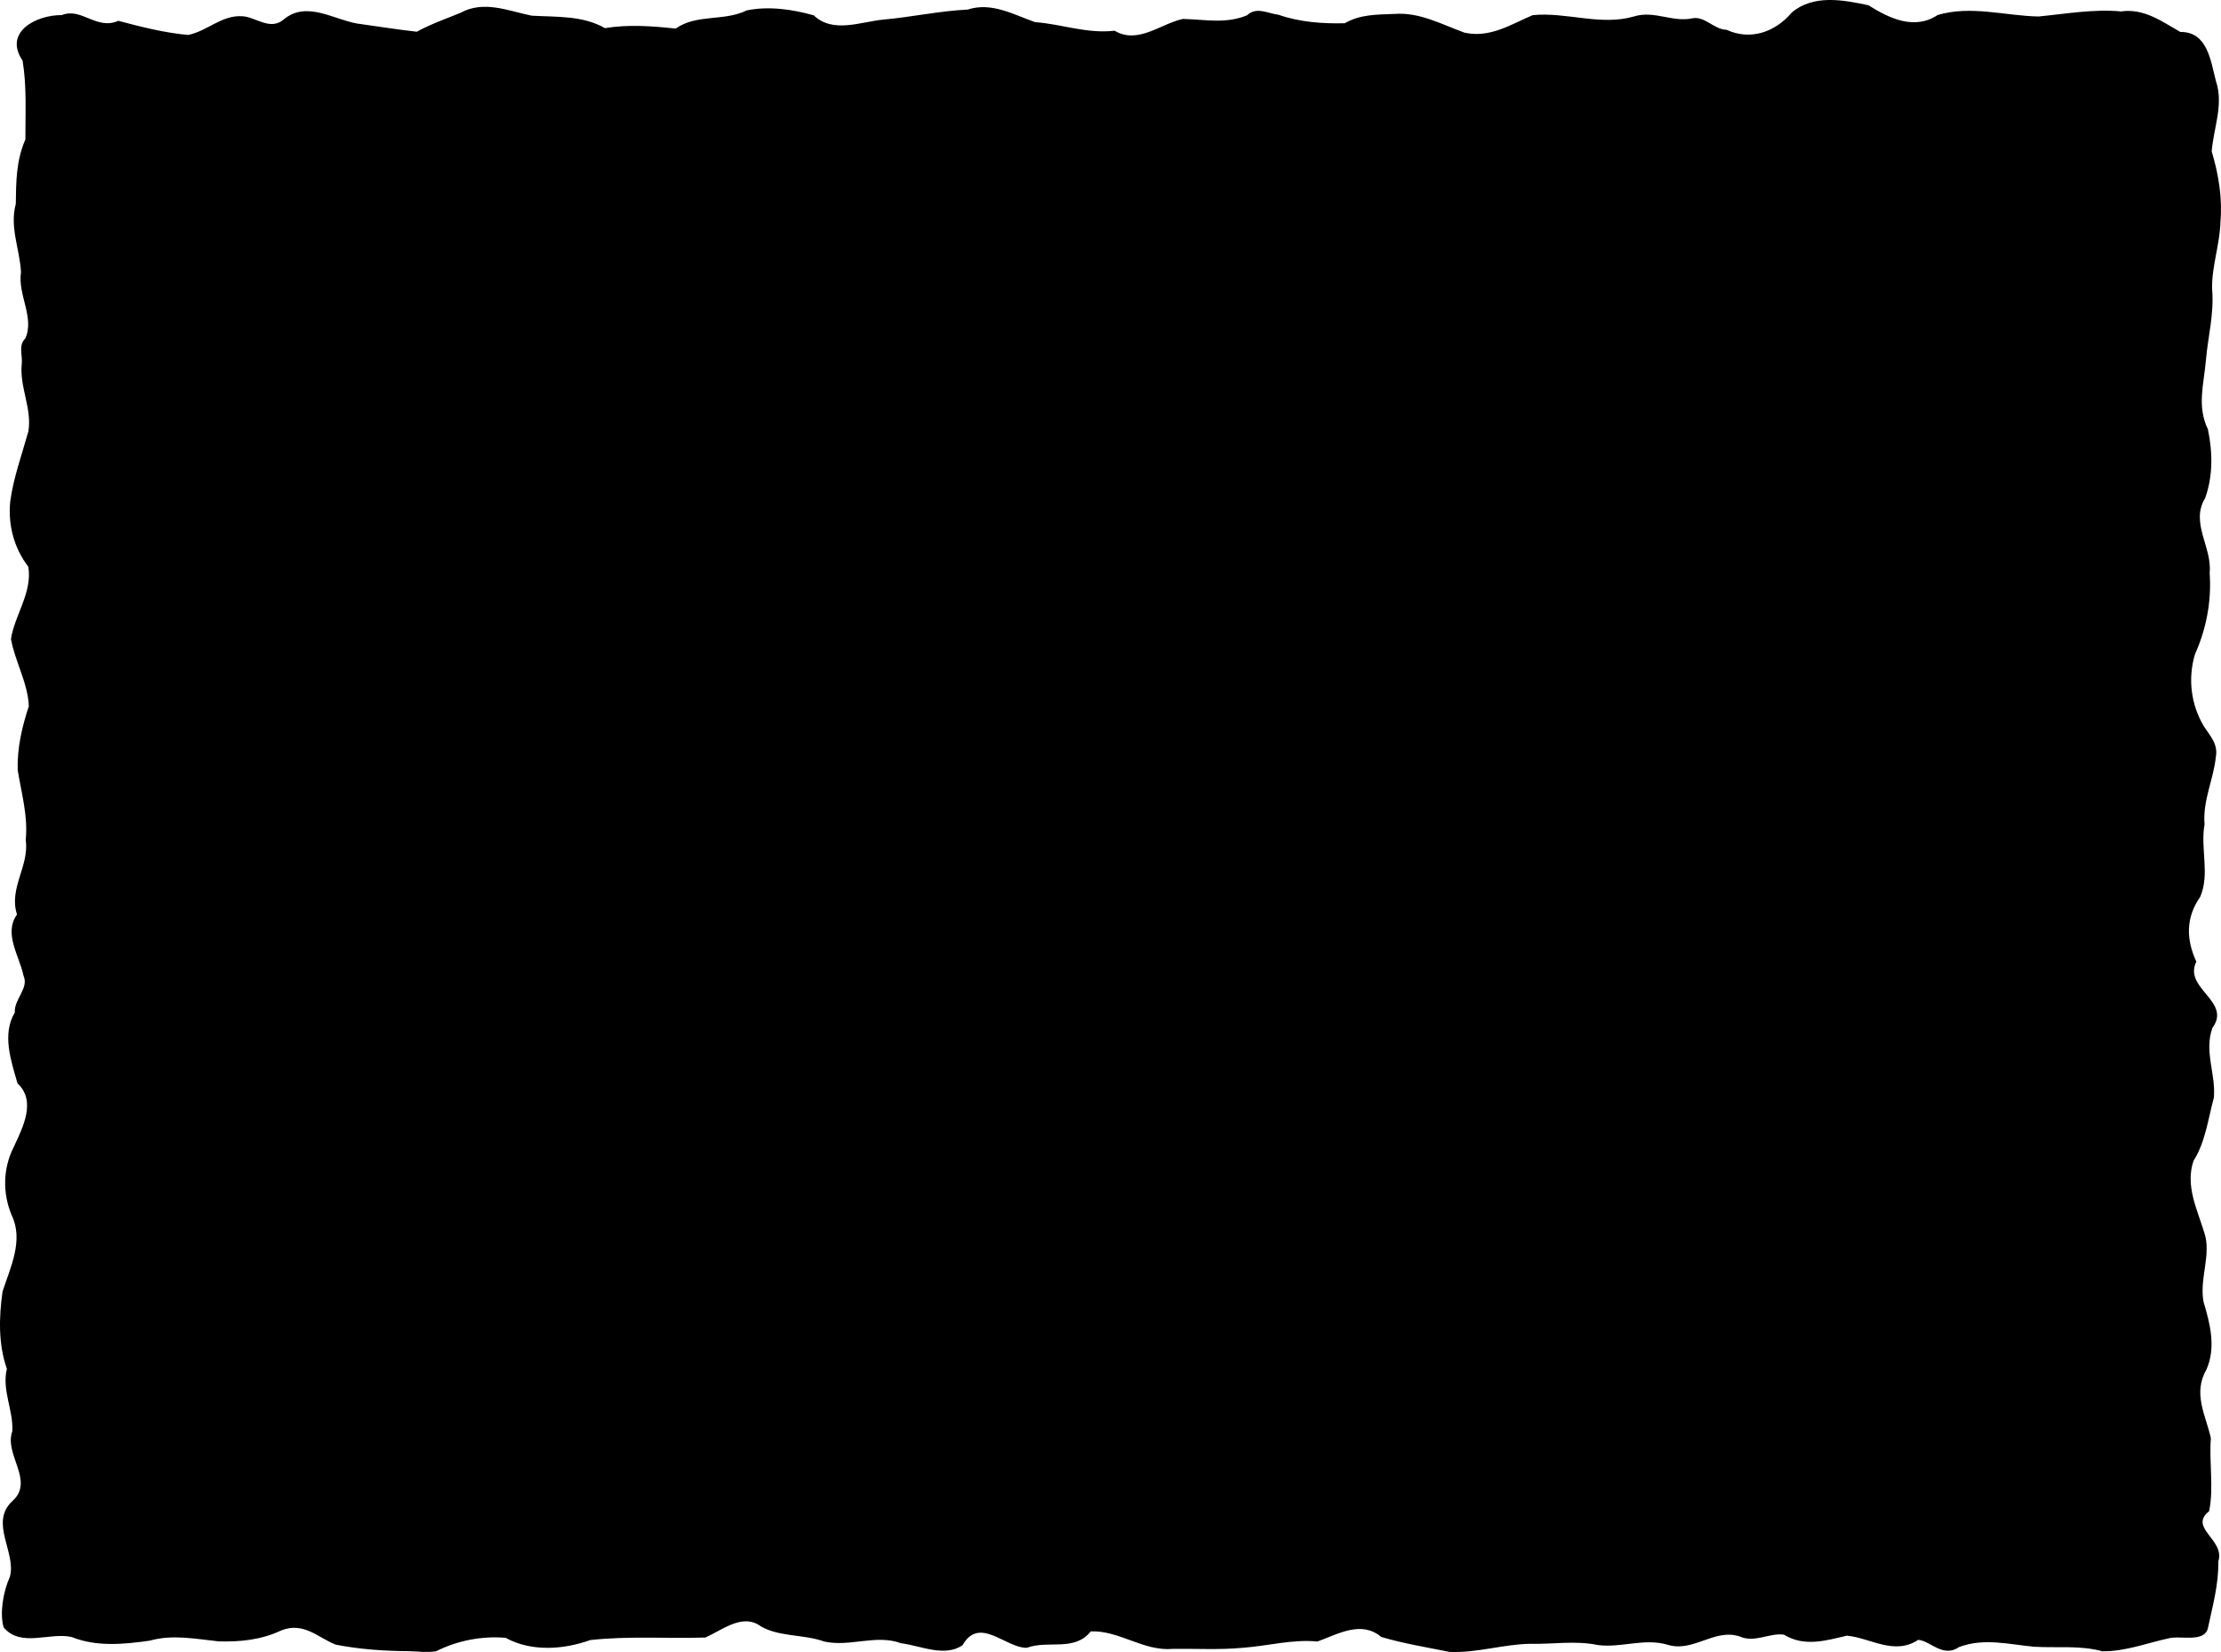 <?xml version="1.0" encoding="UTF-8"?>
<svg width="265.55mm" height="197.57mm" version="1.1" viewBox="0 0 265.55 197.57" xmlns="http://www.w3.org/2000/svg">
<g transform="translate(195.64 16.02)">
<path d="m-146.66 181.45c-2.997-0.014-5.941-0.213-8.841-0.78-2.147-0.845-3.8-2.757-6.507-1.705-2.351 1.125-4.905 1.391-7.481 1.313-2.73-0.283-5.512-0.863-8.248-0.085-3.081 0.438-6.356 0.76-9.32-0.432-2.66-0.611-6.072 1.299-8.148-1.152-0.494-1.704-0.051-4.285 0.744-6.049 0.813-2.882-2.484-6.466 0.287-9.046 2.726-2.419-1.013-5.559 8e-3 -8.366 0.139-2.517-1.274-4.918-0.652-7.465-1.036-2.949-0.95-6.181-0.519-9.239 0.945-2.927 2.555-6.119 1.075-9.174-1.078-2.605-1.03-5.544 0.245-8.07 1.109-2.395 2.749-5.533 0.471-7.655-0.768-2.694-1.885-5.87-0.322-8.481-0.106-1.606 1.73-2.884 1.034-4.413-0.492-2.375-2.402-5.009-0.773-7.309-1.018-3.115 1.491-5.804 1.042-8.893 0.29-2.871-0.508-5.595-0.959-8.369-0.081-2.632 0.522-5.185 1.332-7.655-0.128-2.805-1.644-5.302-2.136-8.021 0.406-2.779 2.597-5.612 2.07-8.652-1.718-2.234-2.433-4.999-2.159-7.8 0.386-2.861 1.391-5.583 2.17-8.384 0.459-2.772-1.115-5.359-0.783-8.18 0.073-0.986-0.418-2.131 0.402-2.907 1.161-2.522-0.921-5.225-0.501-7.972-0.157-2.756-1.377-5.35-0.623-8.145 0.041-2.754 0.04-5.136 1.147-7.718-0.01-3.131 0.177-6.319-0.334-9.414-2.341-3.454 1.695-5.481 4.69-5.447 2.332-0.958 4.154 1.84 6.76 0.685 2.718 0.723 5.532 1.44 8.348 1.689 2.293-0.46 4.011-2.404 6.472-2.237 1.613 0.071 3.359 1.828 5.029 0.319 2.679-2.144 5.856 0.043 8.659 0.547 2.382 0.338 4.774 0.711 7.175 0.985 1.698-0.93 3.494-1.547 5.234-2.264 2.786-1.527 5.707-0.221 8.507 0.345 2.966 0.172 6.082-0.04 8.755 1.49 2.847-0.467 5.669-0.243 8.463 0.054 2.466-1.774 5.809-0.839 8.48-2.173 2.599-0.542 5.492-0.131 8.022 0.591 2.299 2.188 5.571 0.778 8.31 0.507 3.382-0.294 6.694-1.037 10.093-1.198 2.861-0.935 5.501 0.606 8.058 1.503 3.17 0.225 6.209 1.415 9.503 1.024 2.806 1.661 5.441-0.802 8.16-1.408 2.693 0.058 5.138 0.627 7.698-0.443 1.103-1.06 2.48-0.21 3.768-0.05 2.519 0.879 5.268 1.075 7.901 1.008 1.874-1.09 3.889-1.024 5.976-1.116 2.981-0.217 5.629 1.261 8.326 2.238 3.064 0.689 5.592-1.003 8.164-2.089 4.065-0.405 8.107 1.324 12.127 0.151 2.445-0.753 4.629 0.769 7.035 0.213 1.457-0.223 2.538 1.354 4.024 1.388 2.84 1.315 5.805 0.279 7.764-2.036 2.572-2.228 6.167-1.546 9.197-0.898 2.475 1.568 5.512 3.01 8.27 1.165 3.973-1.18 8.036 0.094 12.048 0.177 3.291-0.312 6.56-0.913 9.883-0.606 2.736-0.394 4.895 1.208 7.089 2.456 3.24-0.032 3.614 3.408 4.249 5.847 0.961 2.848-0.282 5.624-0.498 8.433 0.814 2.733 1.29 5.56 1.047 8.375-0.064 2.737-1.051 5.34-1.002 8.063 0.265 2.951-0.49 5.675-0.742 8.57-0.236 2.826-1.095 5.456 0.244 8.237 0.567 2.732 0.617 5.584-0.337 8.232-1.796 2.948 0.853 5.862 0.544 8.921 0.238 3.357-0.381 6.68-1.757 9.747-0.867 2.898-0.483 6.066 1.095 8.661 0.775 1.17 1.687 2.127 1.399 3.625-0.259 2.661-1.583 5.183-1.348 8.057-0.523 2.873 0.668 5.951-0.526 8.681-1.744 2.498-1.667 5.103-0.455 7.736-1.594 3.215 4.271 4.735 1.923 7.921-1.024 2.843 0.44 5.567 0.169 8.364-0.697 2.545-0.995 5.266-2.419 7.514-1.032 2.982 0.436 5.831 1.283 8.629 0.871 2.568-0.621 5.527-0.094 8.253 0.781 2.621 1.507 5.415 0.361 8.068-1.674 2.898-0.115 5.434 0.515 8.237-0.227 2.911 0.368 5.969-0.209 8.733-2.523 2.025 1.958 3.401 1.095 6.029 0.053 2.708-0.67 5.291-1.228 7.904-0.382 1.873-3.341 0.887-4.746 1.285-2.57 0.562-5.214 1.584-7.894 1.539-2.635-0.735-5.429-0.378-8.123-0.54-3.023-0.276-6.033-1.091-8.998 0.036-1.941 1.324-3.427-0.749-4.883-0.863-2.886 1.9-5.705-0.235-8.53-0.498-2.494 0.575-5.073 1.38-7.523-0.119-1.665-0.265-3.512 1.024-5.305 0.21-3.05-1.002-5.558 1.991-8.694 0.97-2.788-0.776-5.416 0.407-8.228 0.062-2.724-0.567-5.367-0.086-8.097-0.152-3.251 0.045-6.401 1.123-9.679 0.968-2.712-0.553-5.519-1-8.159-1.791-2.373-2.011-5.202-0.325-7.613 0.548-3.015-0.29-5.906 0.532-8.959 0.754-2.744 0.262-5.573 0.087-8.355 0.129-3.462 0.311-6.44-2.239-9.79-2.093-1.978 2.472-5.119 1.005-7.638 1.961-2.542 0.061-5.675-3.873-7.7-0.304-2.161 1.466-4.981 0.057-7.349-0.238-2.989-1.108-6.131 0.481-9.194-0.206-2.598-0.945-5.724-0.472-7.999-2.092-2.079-1.07-4.292 0.772-6.212 1.614-4.576 0.142-9.208-0.207-13.761 0.304-3.218 1.152-7.037 1.418-10.12-0.27-2.84-0.242-5.779 0.332-8.311 1.61-1.045 0.161-2.112 0.033-3.161-0.011z" stroke-width=".578"/>
</g>
</svg>
